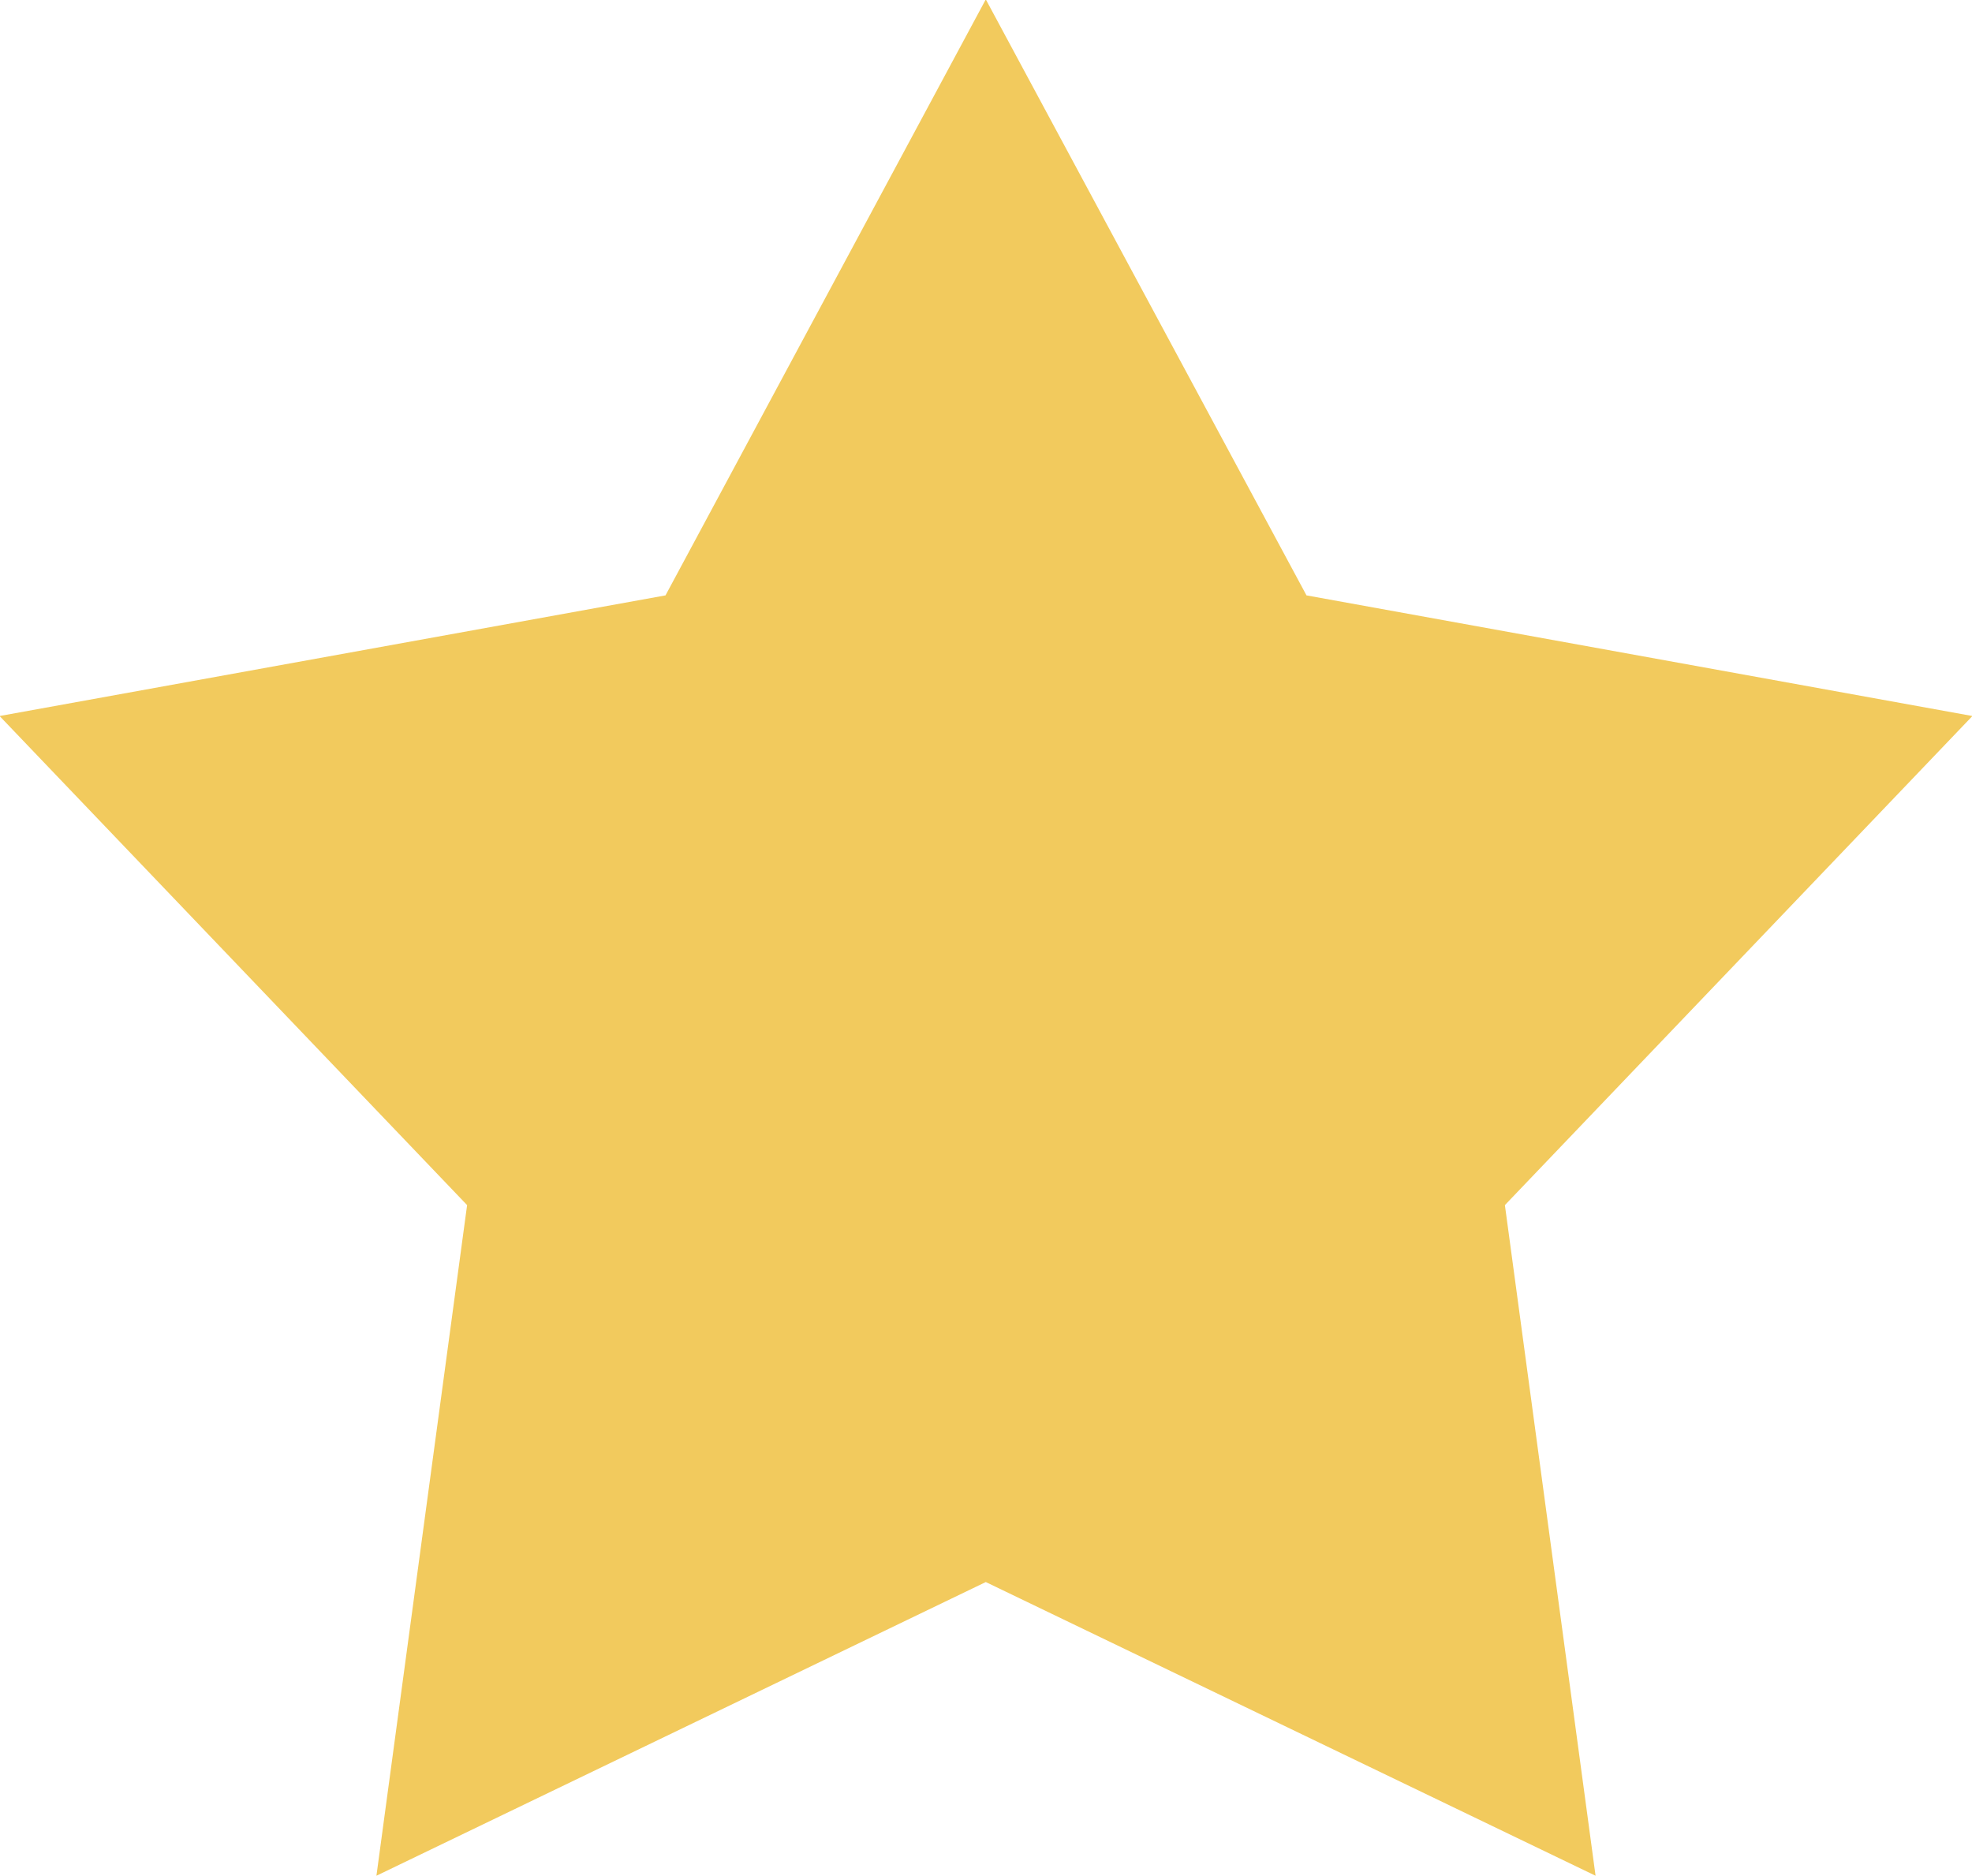 <svg xmlns="http://www.w3.org/2000/svg" width="47.41" height="45.094" viewBox="0 0 47.41 45.094">
<defs>
    <style>
      .cls-1 {
        fill: #f2ca5d;
        fill-rule: evenodd;
      }
    </style>
  </defs>
  <path id="Star" class="cls-1" d="M1899.01,727.829l7.71,14.327,16.01,2.9-11.24,11.757,2.18,16.121-14.66-7.06-14.65,7.06,2.18-16.121-11.24-11.757,16.01-2.9Z" transform="translate(-1875.31 -727.844)"/>
</svg>
